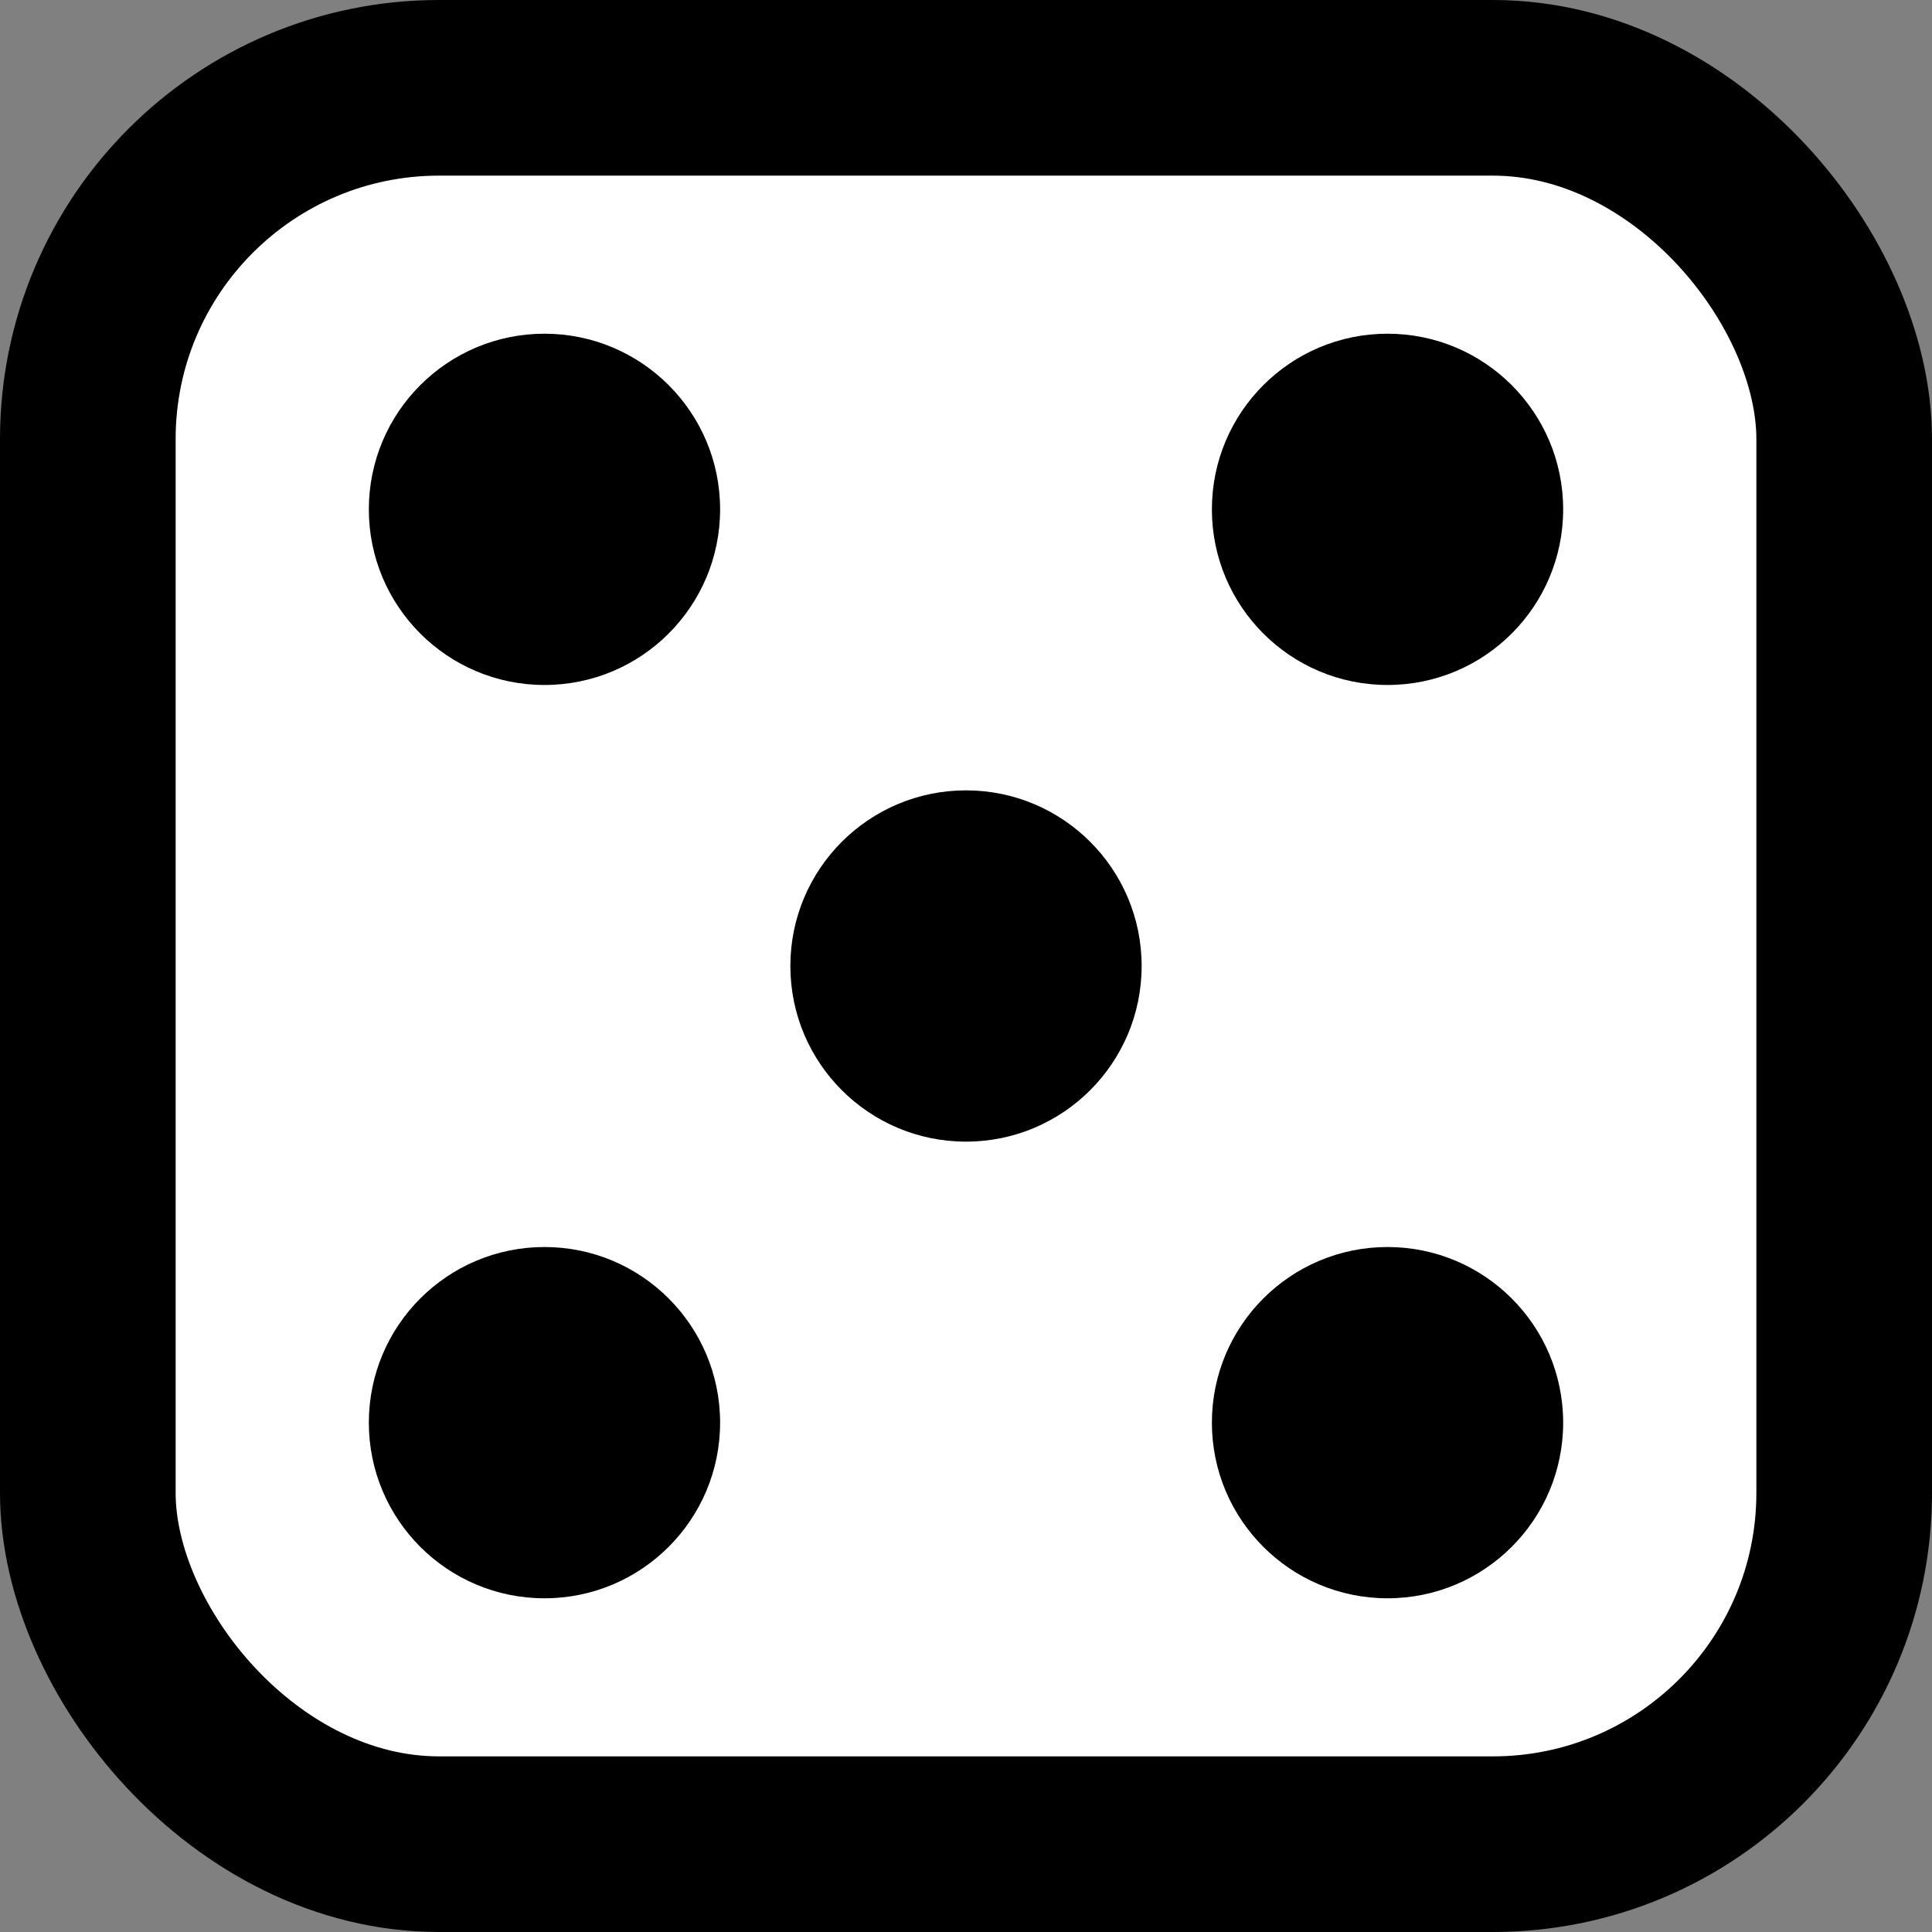 <svg width="110" height="110" viewBox="0 0 110 110" fill="none" xmlns="http://www.w3.org/2000/svg">
<rect x="0" y="0" width="110" height="110" fill="#808080" stroke="none"/>
<rect x="5" y="5" width="100" height="100" rx="20" fill="white" stroke="black" stroke-width="10"/>
<circle cx="31" cy="81" r="10" fill="black"/>
<circle cx="79" cy="81" r="10" fill="black"/>
<circle cx="79" cy="29" r="10" fill="black"/>
<circle cx="55" cy="55" r="10" fill="black"/>
<circle cx="31" cy="29" r="10" fill="black"/>
</svg>
